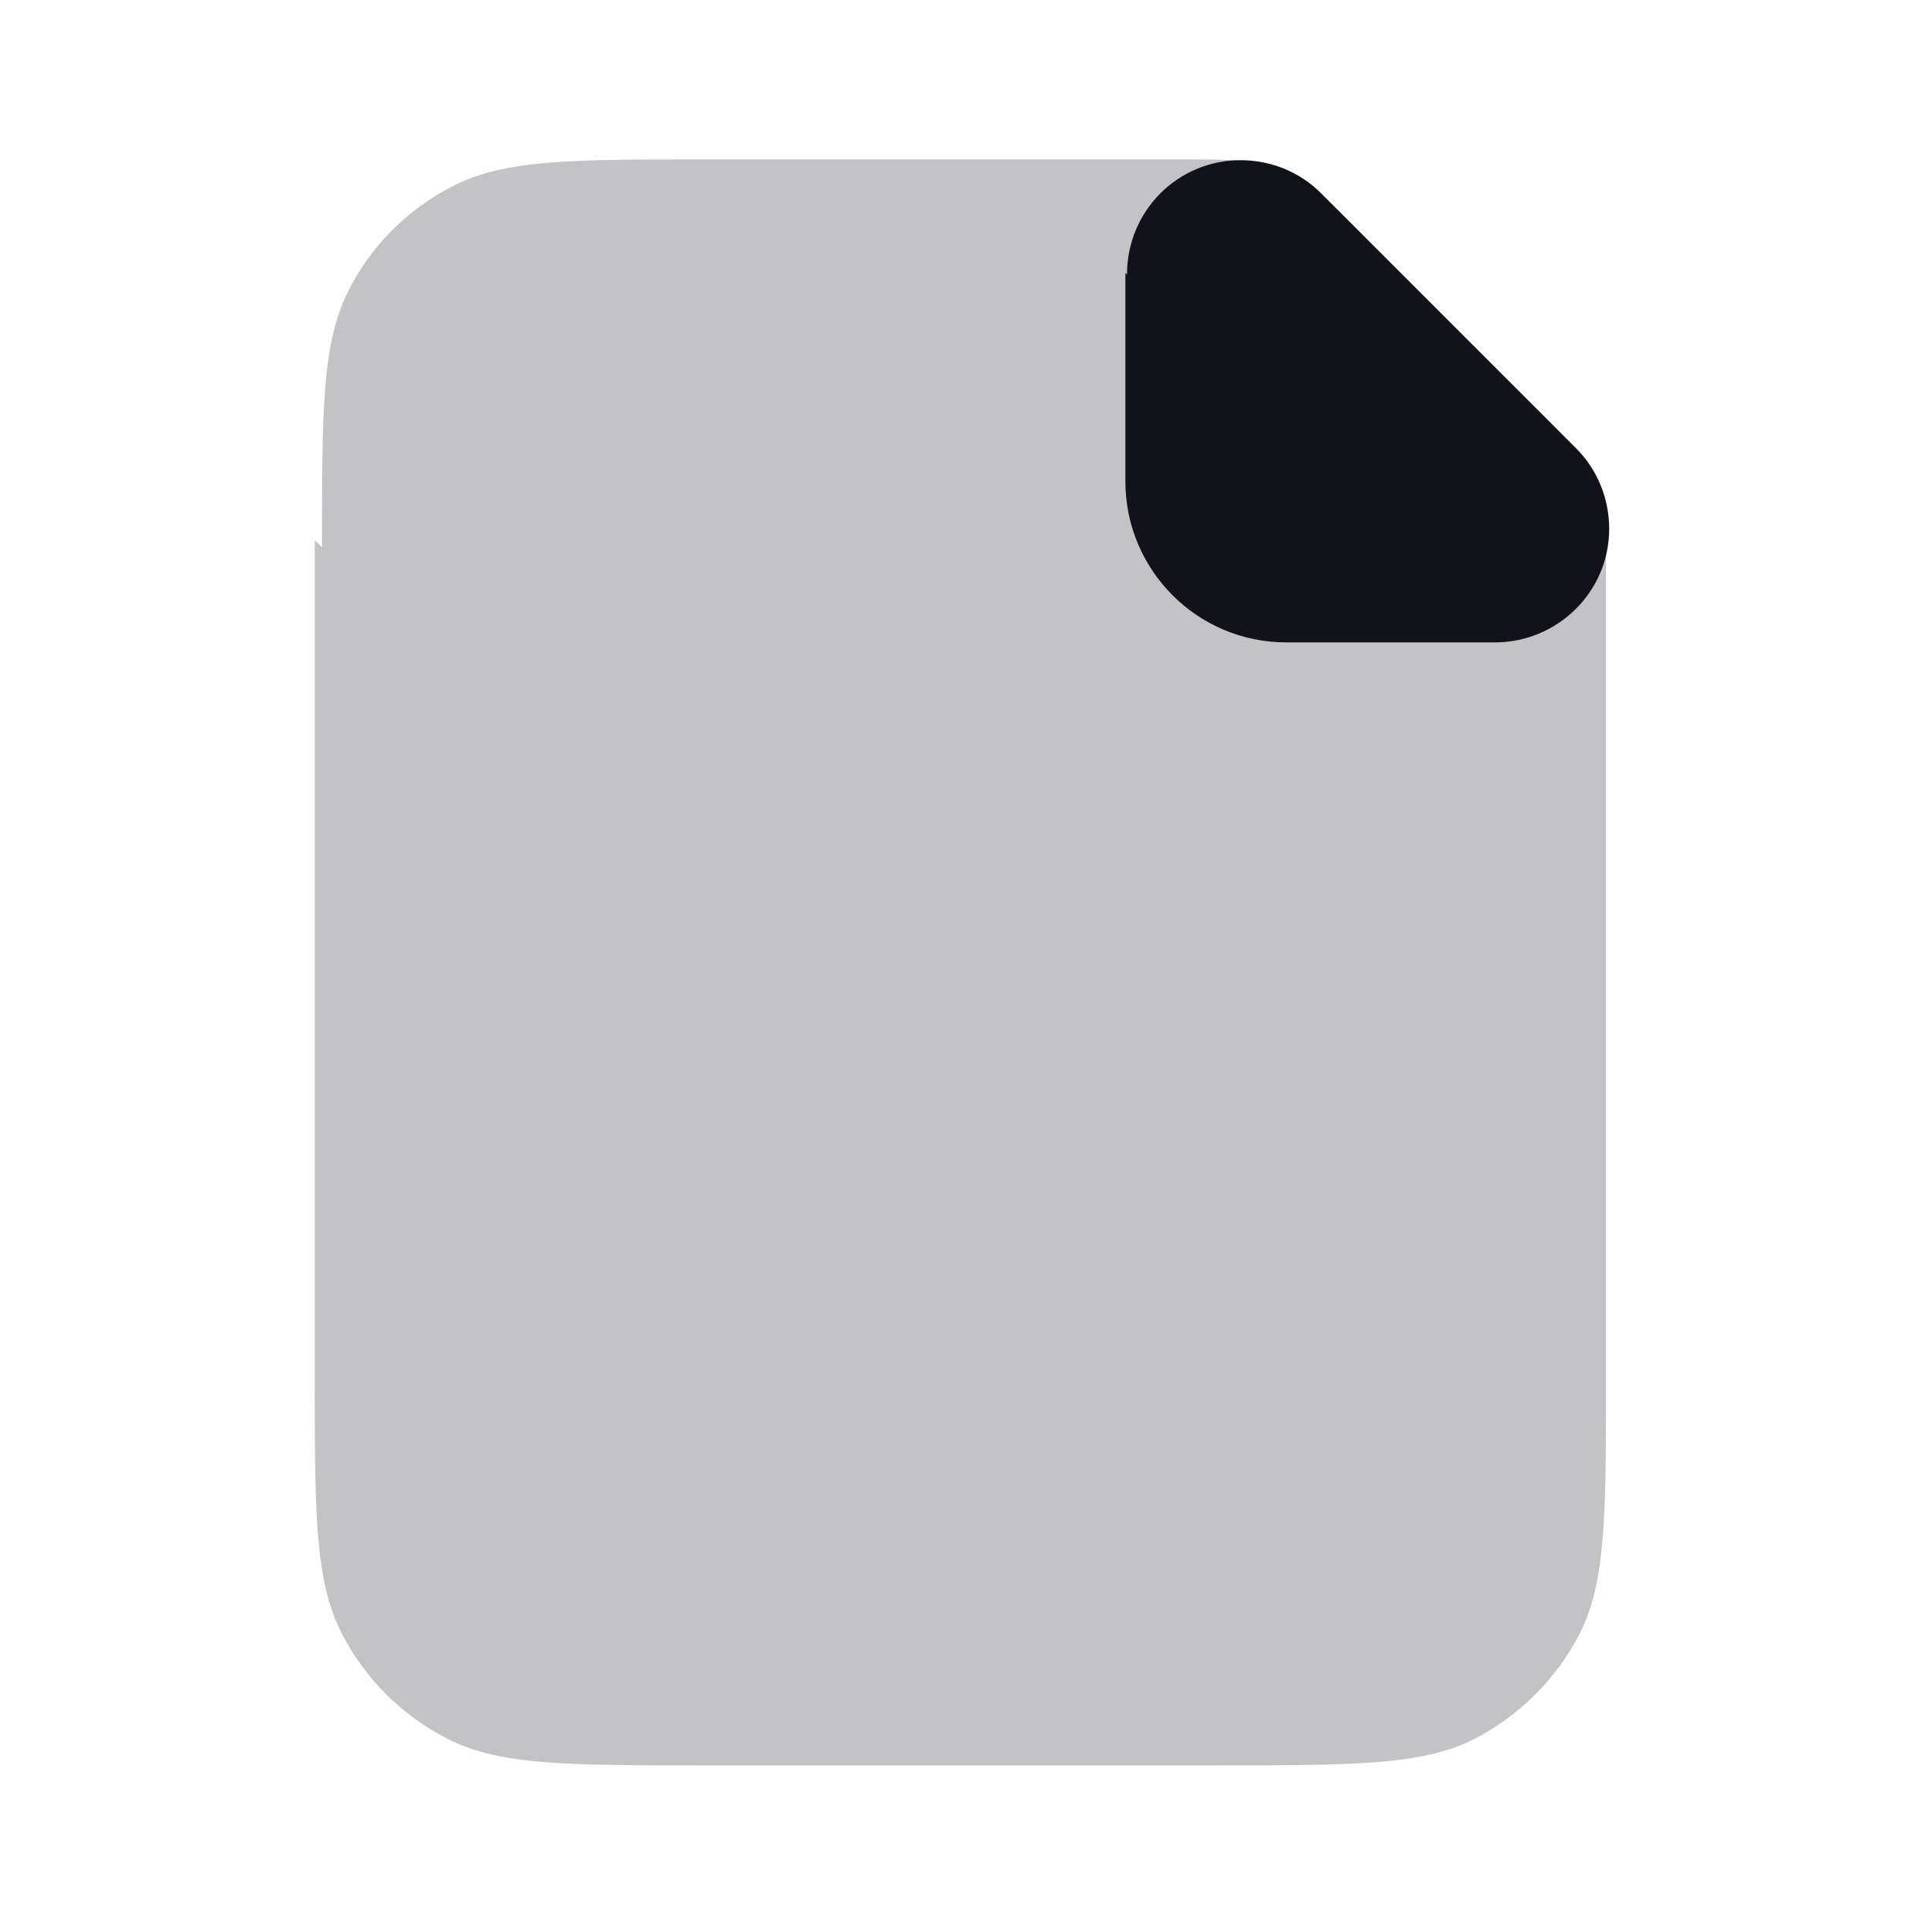 <svg viewBox="0 0 24 24" xmlns="http://www.w3.org/2000/svg"><g><g fill="#12131A"><path opacity=".25" d="M4 6.8c0-1.69 0-2.53.32-3.17 .28-.57.74-1.03 1.31-1.32 .64-.33 1.48-.33 3.16-.33h5.87c.48 0 .73 0 .96.05 .2.04.39.12.57.23 .2.12.37.29.72.64l2.12 2.12c.34.34.51.51.64.72 .1.17.19.37.23.57 .05.23.05.47.05.96v9.87c0 1.68 0 2.52-.33 3.16 -.29.56-.75 1.02-1.32 1.31 -.65.32-1.49.32-3.17.32h-6.4c-1.69 0-2.53 0-3.17-.33 -.57-.29-1.03-.75-1.32-1.32 -.33-.65-.33-1.49-.33-3.17V6.71Z"/><path d="M14 3.41c0-.79.63-1.42 1.41-1.42v0c.37 0 .73.14 1 .41l3.17 3.17c.26.26.41.62.41 1v0c0 .78-.64 1.41-1.42 1.41h-2.59c-1.11 0-2-.9-2-2V3.39Z"/></g></g></svg>